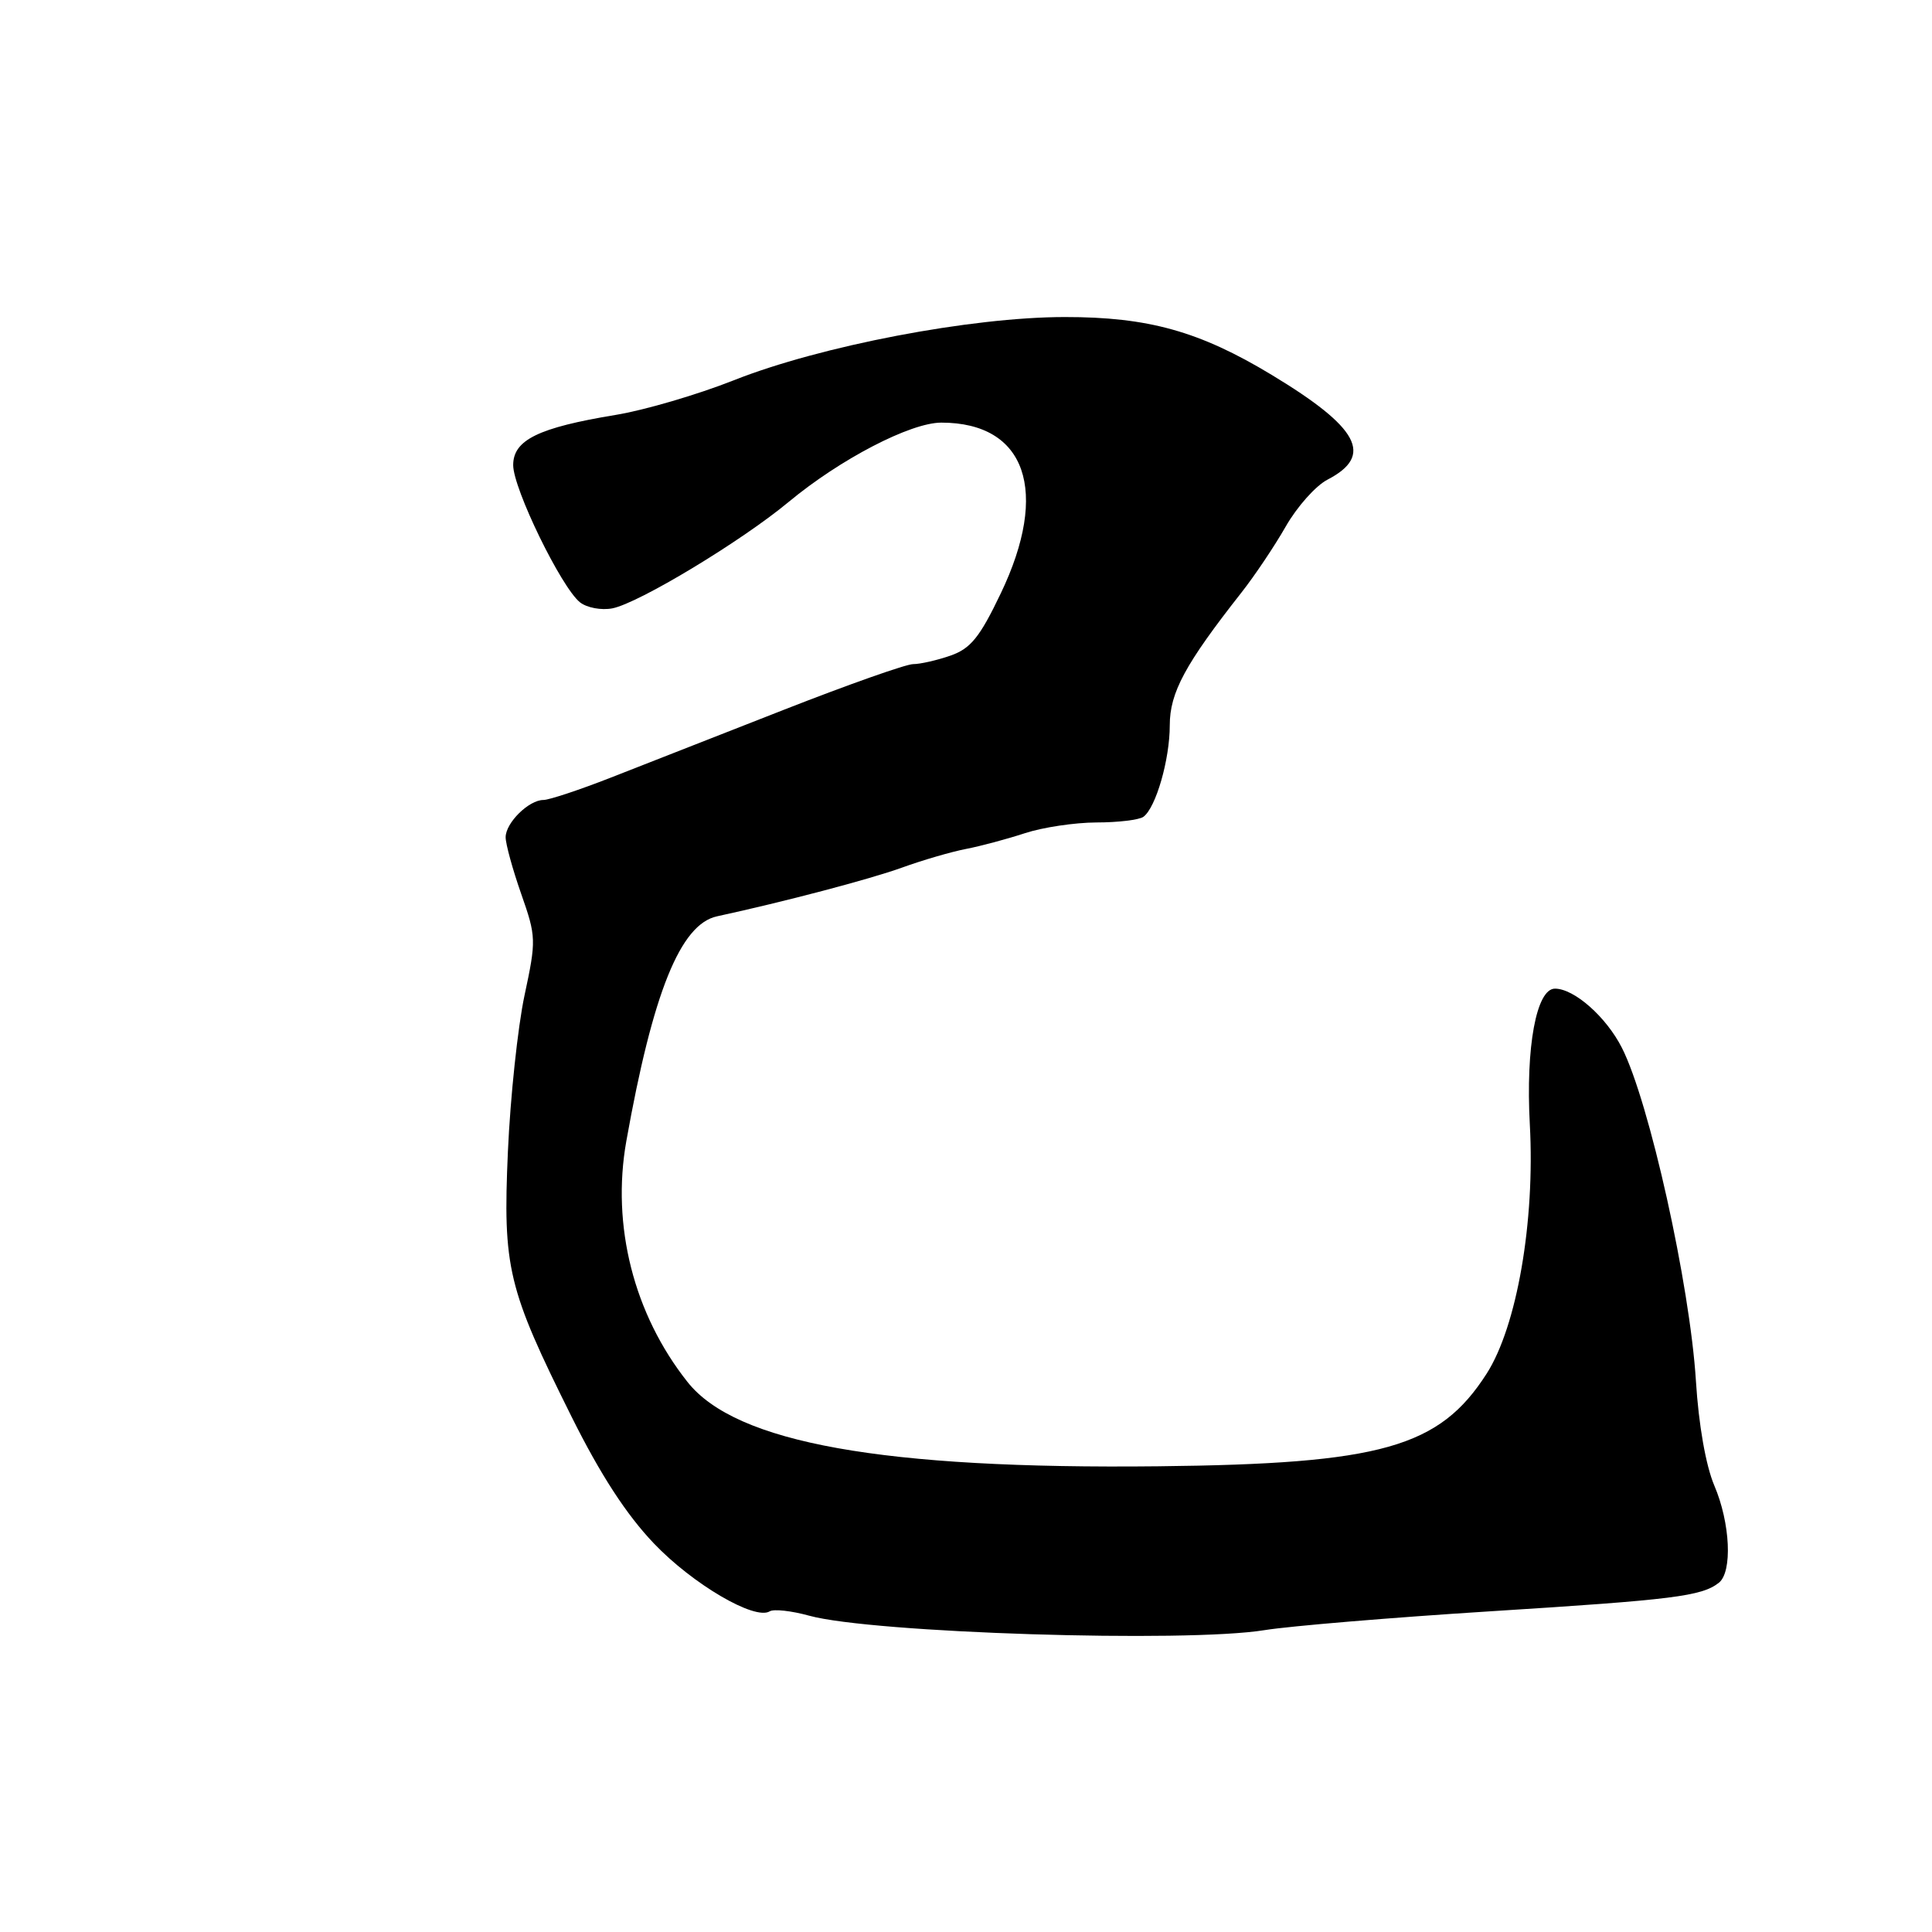 <?xml version="1.0" encoding="UTF-8" standalone="no"?>
<!DOCTYPE svg PUBLIC "-//W3C//DTD SVG 1.1//EN" "http://www.w3.org/Graphics/SVG/1.1/DTD/svg11.dtd" >
<svg xmlns="http://www.w3.org/2000/svg" xmlns:xlink="http://www.w3.org/1999/xlink" version="1.1" viewBox="0 0 256 256">
 <g >
 <path fill="currentColor"
d=" M 167.57 216.00 C 170.91 215.46 184.41 214.33 197.57 213.50 C 221.73 211.98 225.48 211.51 227.75 209.73 C 229.58 208.30 229.28 201.81 227.15 196.83 C 226.03 194.19 225.08 188.79 224.72 183.00 C 223.92 170.21 218.54 145.99 214.91 138.84 C 212.83 134.74 208.59 131.00 206.04 131.00 C 203.58 131.00 202.15 138.73 202.71 149.00 C 203.41 161.88 201.00 175.76 196.98 182.03 C 190.71 191.80 183.04 193.97 153.50 194.29 C 116.98 194.69 97.50 191.21 91.10 183.12 C 83.98 174.14 81.00 162.40 82.99 151.21 C 86.50 131.53 90.15 122.47 95.00 121.42 C 103.91 119.49 115.23 116.51 119.50 114.97 C 122.25 113.97 126.08 112.86 128.00 112.49 C 129.93 112.12 133.43 111.18 135.78 110.41 C 138.14 109.63 142.42 108.99 145.28 108.98 C 148.15 108.98 150.95 108.64 151.51 108.23 C 153.16 107.02 155.00 100.65 155.00 96.11 C 155.00 91.77 157.04 88.00 164.51 78.50 C 166.24 76.30 168.88 72.37 170.37 69.76 C 171.86 67.15 174.35 64.35 175.91 63.55 C 182.06 60.36 180.09 56.67 168.50 49.67 C 158.95 43.90 152.15 42.00 141.09 42.01 C 128.72 42.01 108.72 45.83 97.23 50.39 C 92.43 52.29 85.38 54.36 81.57 54.98 C 71.33 56.67 68.00 58.30 68.00 61.63 C 68.00 64.75 74.37 77.83 76.85 79.81 C 77.76 80.53 79.69 80.89 81.14 80.61 C 84.63 79.93 98.23 71.72 104.50 66.51 C 111.33 60.84 120.64 56.00 124.73 56.00 C 135.95 56.00 139.11 65.07 132.60 78.64 C 129.83 84.44 128.61 85.94 125.95 86.87 C 124.17 87.49 121.93 88.00 120.99 88.00 C 120.06 88.00 112.36 90.72 103.89 94.04 C 95.43 97.36 85.09 101.41 80.93 103.04 C 76.77 104.67 72.75 106.00 72.01 106.00 C 70.07 106.00 67.00 109.03 67.00 110.94 C 67.00 111.84 67.93 115.21 69.06 118.44 C 71.05 124.11 71.07 124.57 69.50 131.90 C 68.61 136.08 67.62 145.39 67.30 152.58 C 66.62 168.05 67.26 170.70 75.73 187.71 C 79.56 195.40 82.99 200.68 86.64 204.51 C 91.79 209.91 100.01 214.73 101.99 213.51 C 102.52 213.18 104.88 213.44 107.23 214.09 C 115.56 216.38 157.12 217.70 167.57 216.00 Z "/>
</g>
</svg>